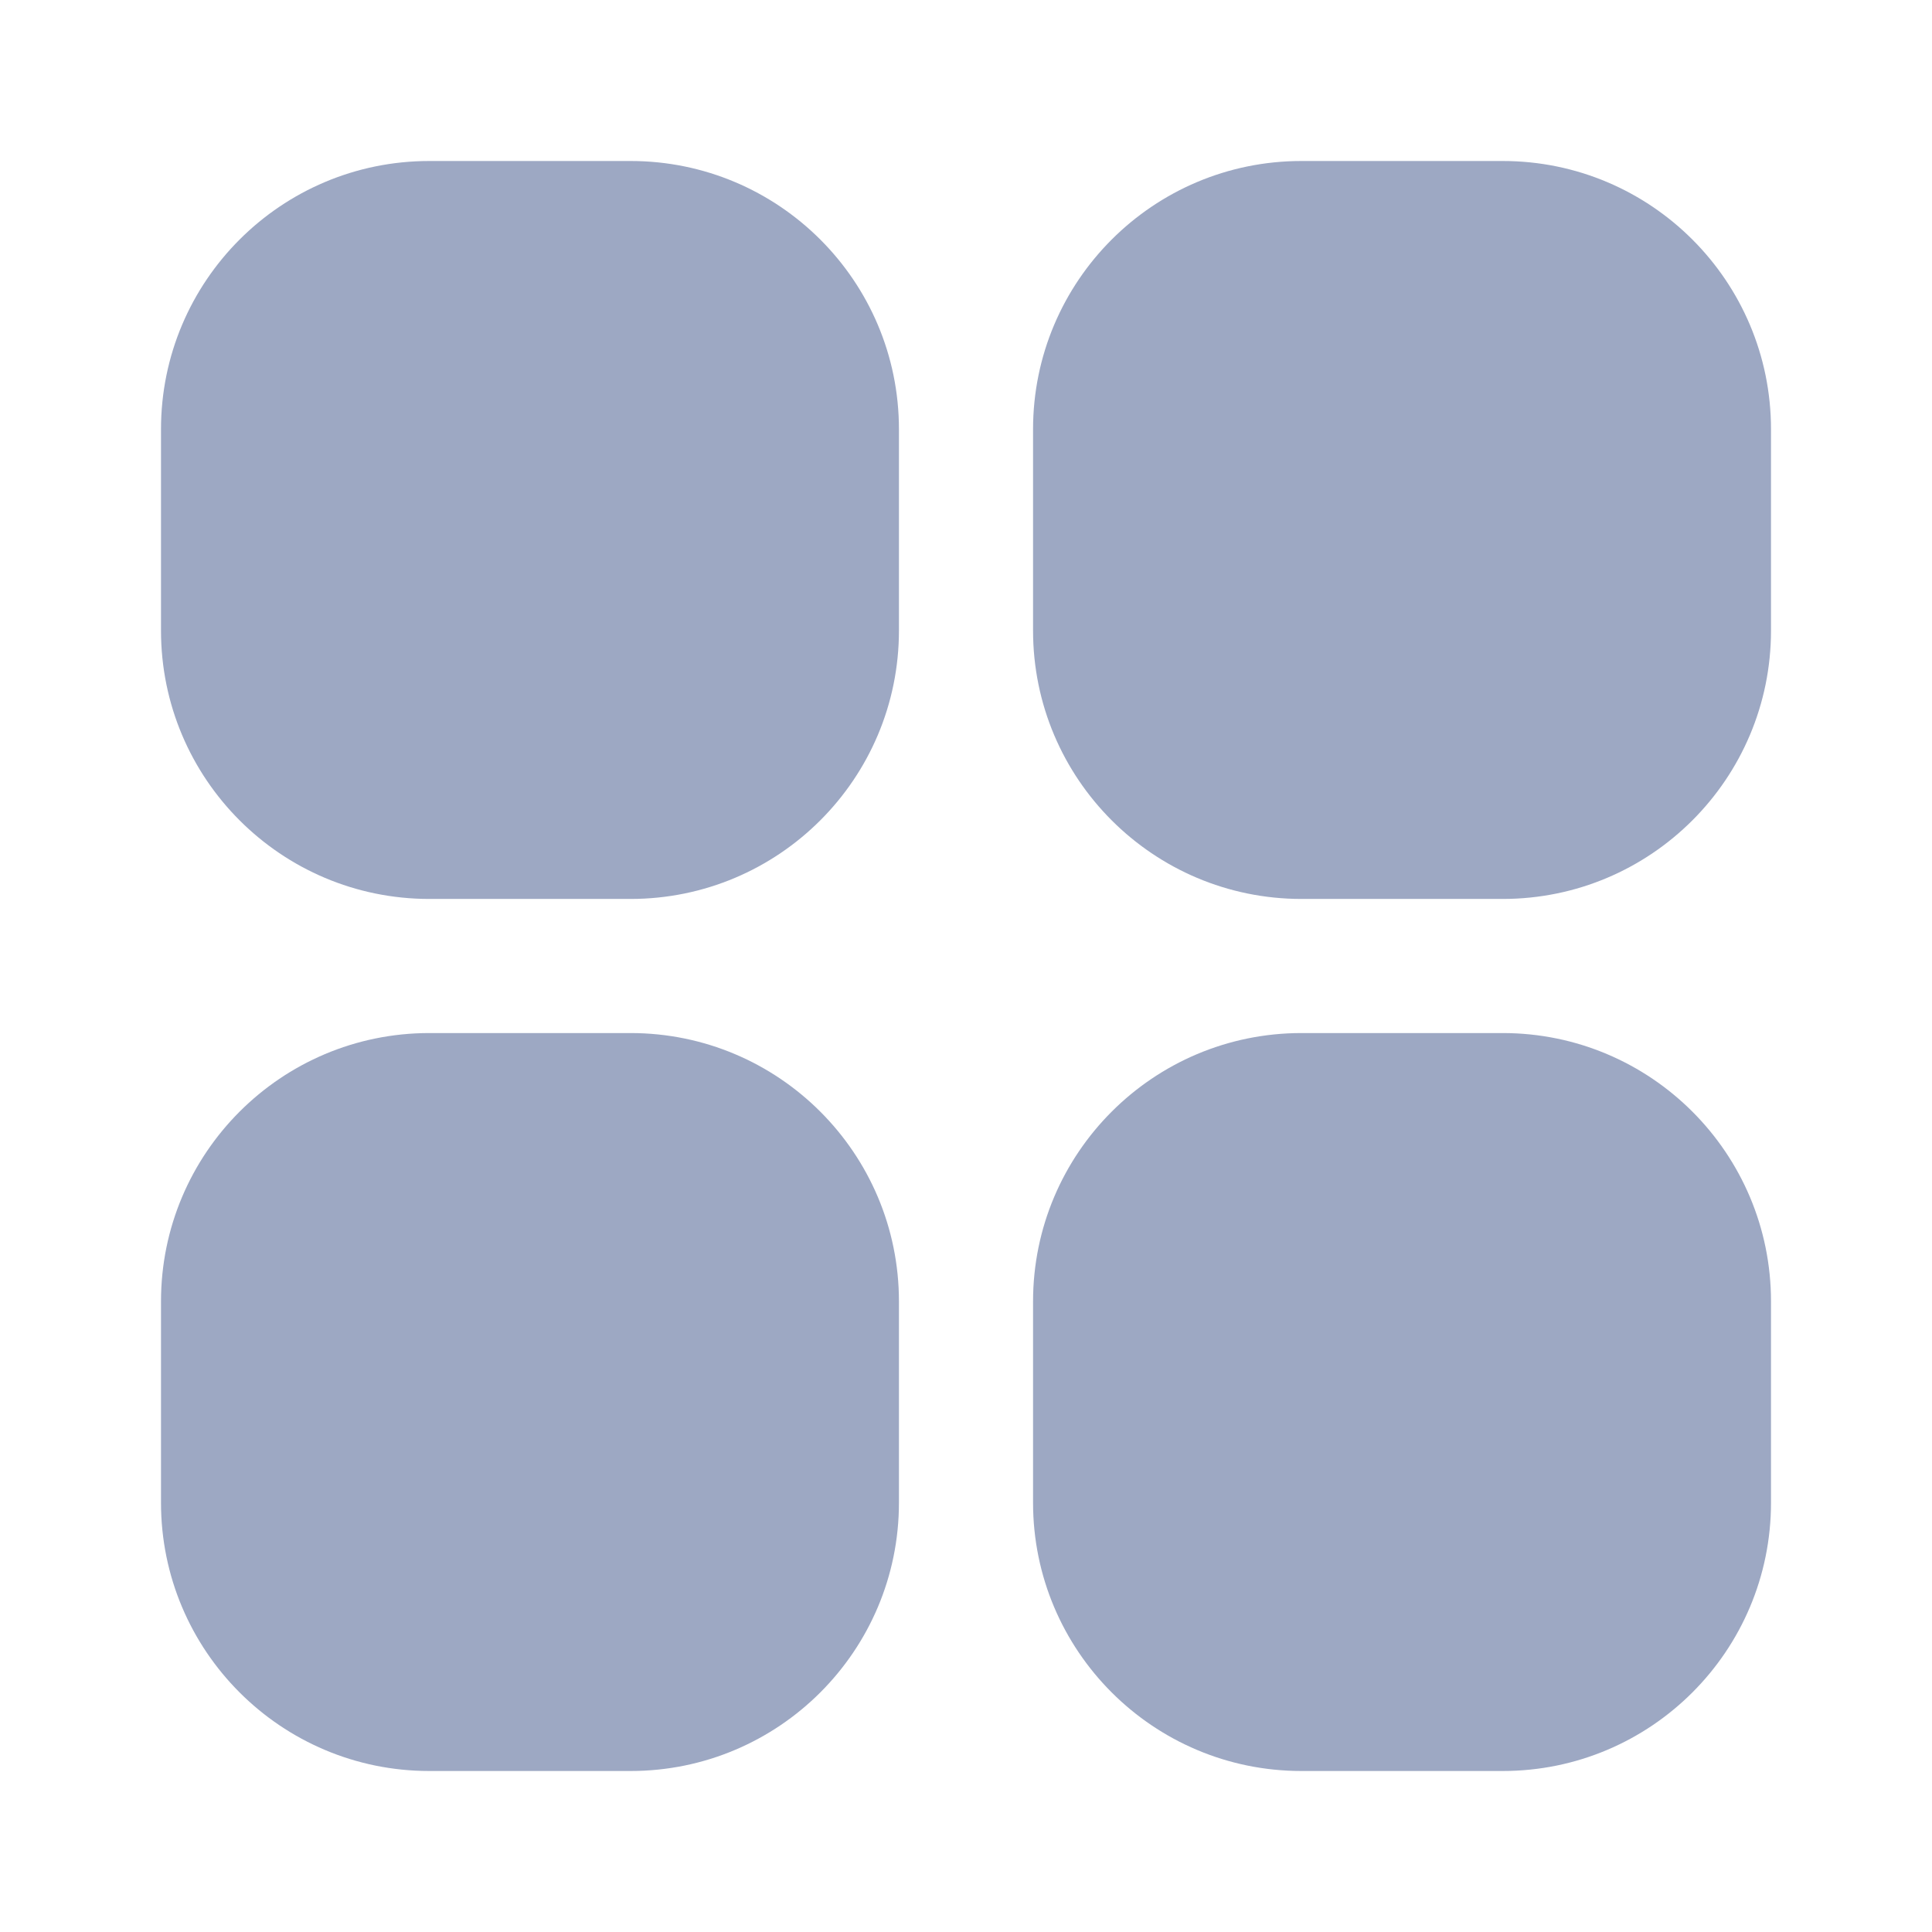 <svg width="24" height="24" viewBox="0 0 24 24" fill="none" xmlns="http://www.w3.org/2000/svg">
<path d="M7.833 2H5.333C3.492 2 2 3.492 2 5.333V7.833C2 9.674 3.492 11.167 5.333 11.167H7.833C9.674 11.167 11.167 9.674 11.167 7.833V5.333C11.167 3.492 9.674 2 7.833 2Z" fill="#9DA8C3"/>
<path d="M18.667 2H16.167C14.326 2 12.833 3.492 12.833 5.333V7.833C12.833 9.674 14.326 11.167 16.167 11.167H18.667C20.508 11.167 22 9.674 22 7.833V5.333C22 3.492 20.508 2 18.667 2Z" fill="#9DA8C3"/>
<path d="M7.833 12.833H5.333C3.492 12.833 2 14.326 2 16.167V18.667C2 20.508 3.492 22 5.333 22H7.833C9.674 22 11.167 20.508 11.167 18.667V16.167C11.167 14.326 9.674 12.833 7.833 12.833Z" fill="#9DA8C3"/>
<path d="M18.667 12.833H16.167C14.326 12.833 12.833 14.326 12.833 16.167V18.667C12.833 20.508 14.326 22 16.167 22H18.667C20.508 22 22 20.508 22 18.667V16.167C22 14.326 20.508 12.833 18.667 12.833Z" fill="#9DA8C3"/>
</svg>

